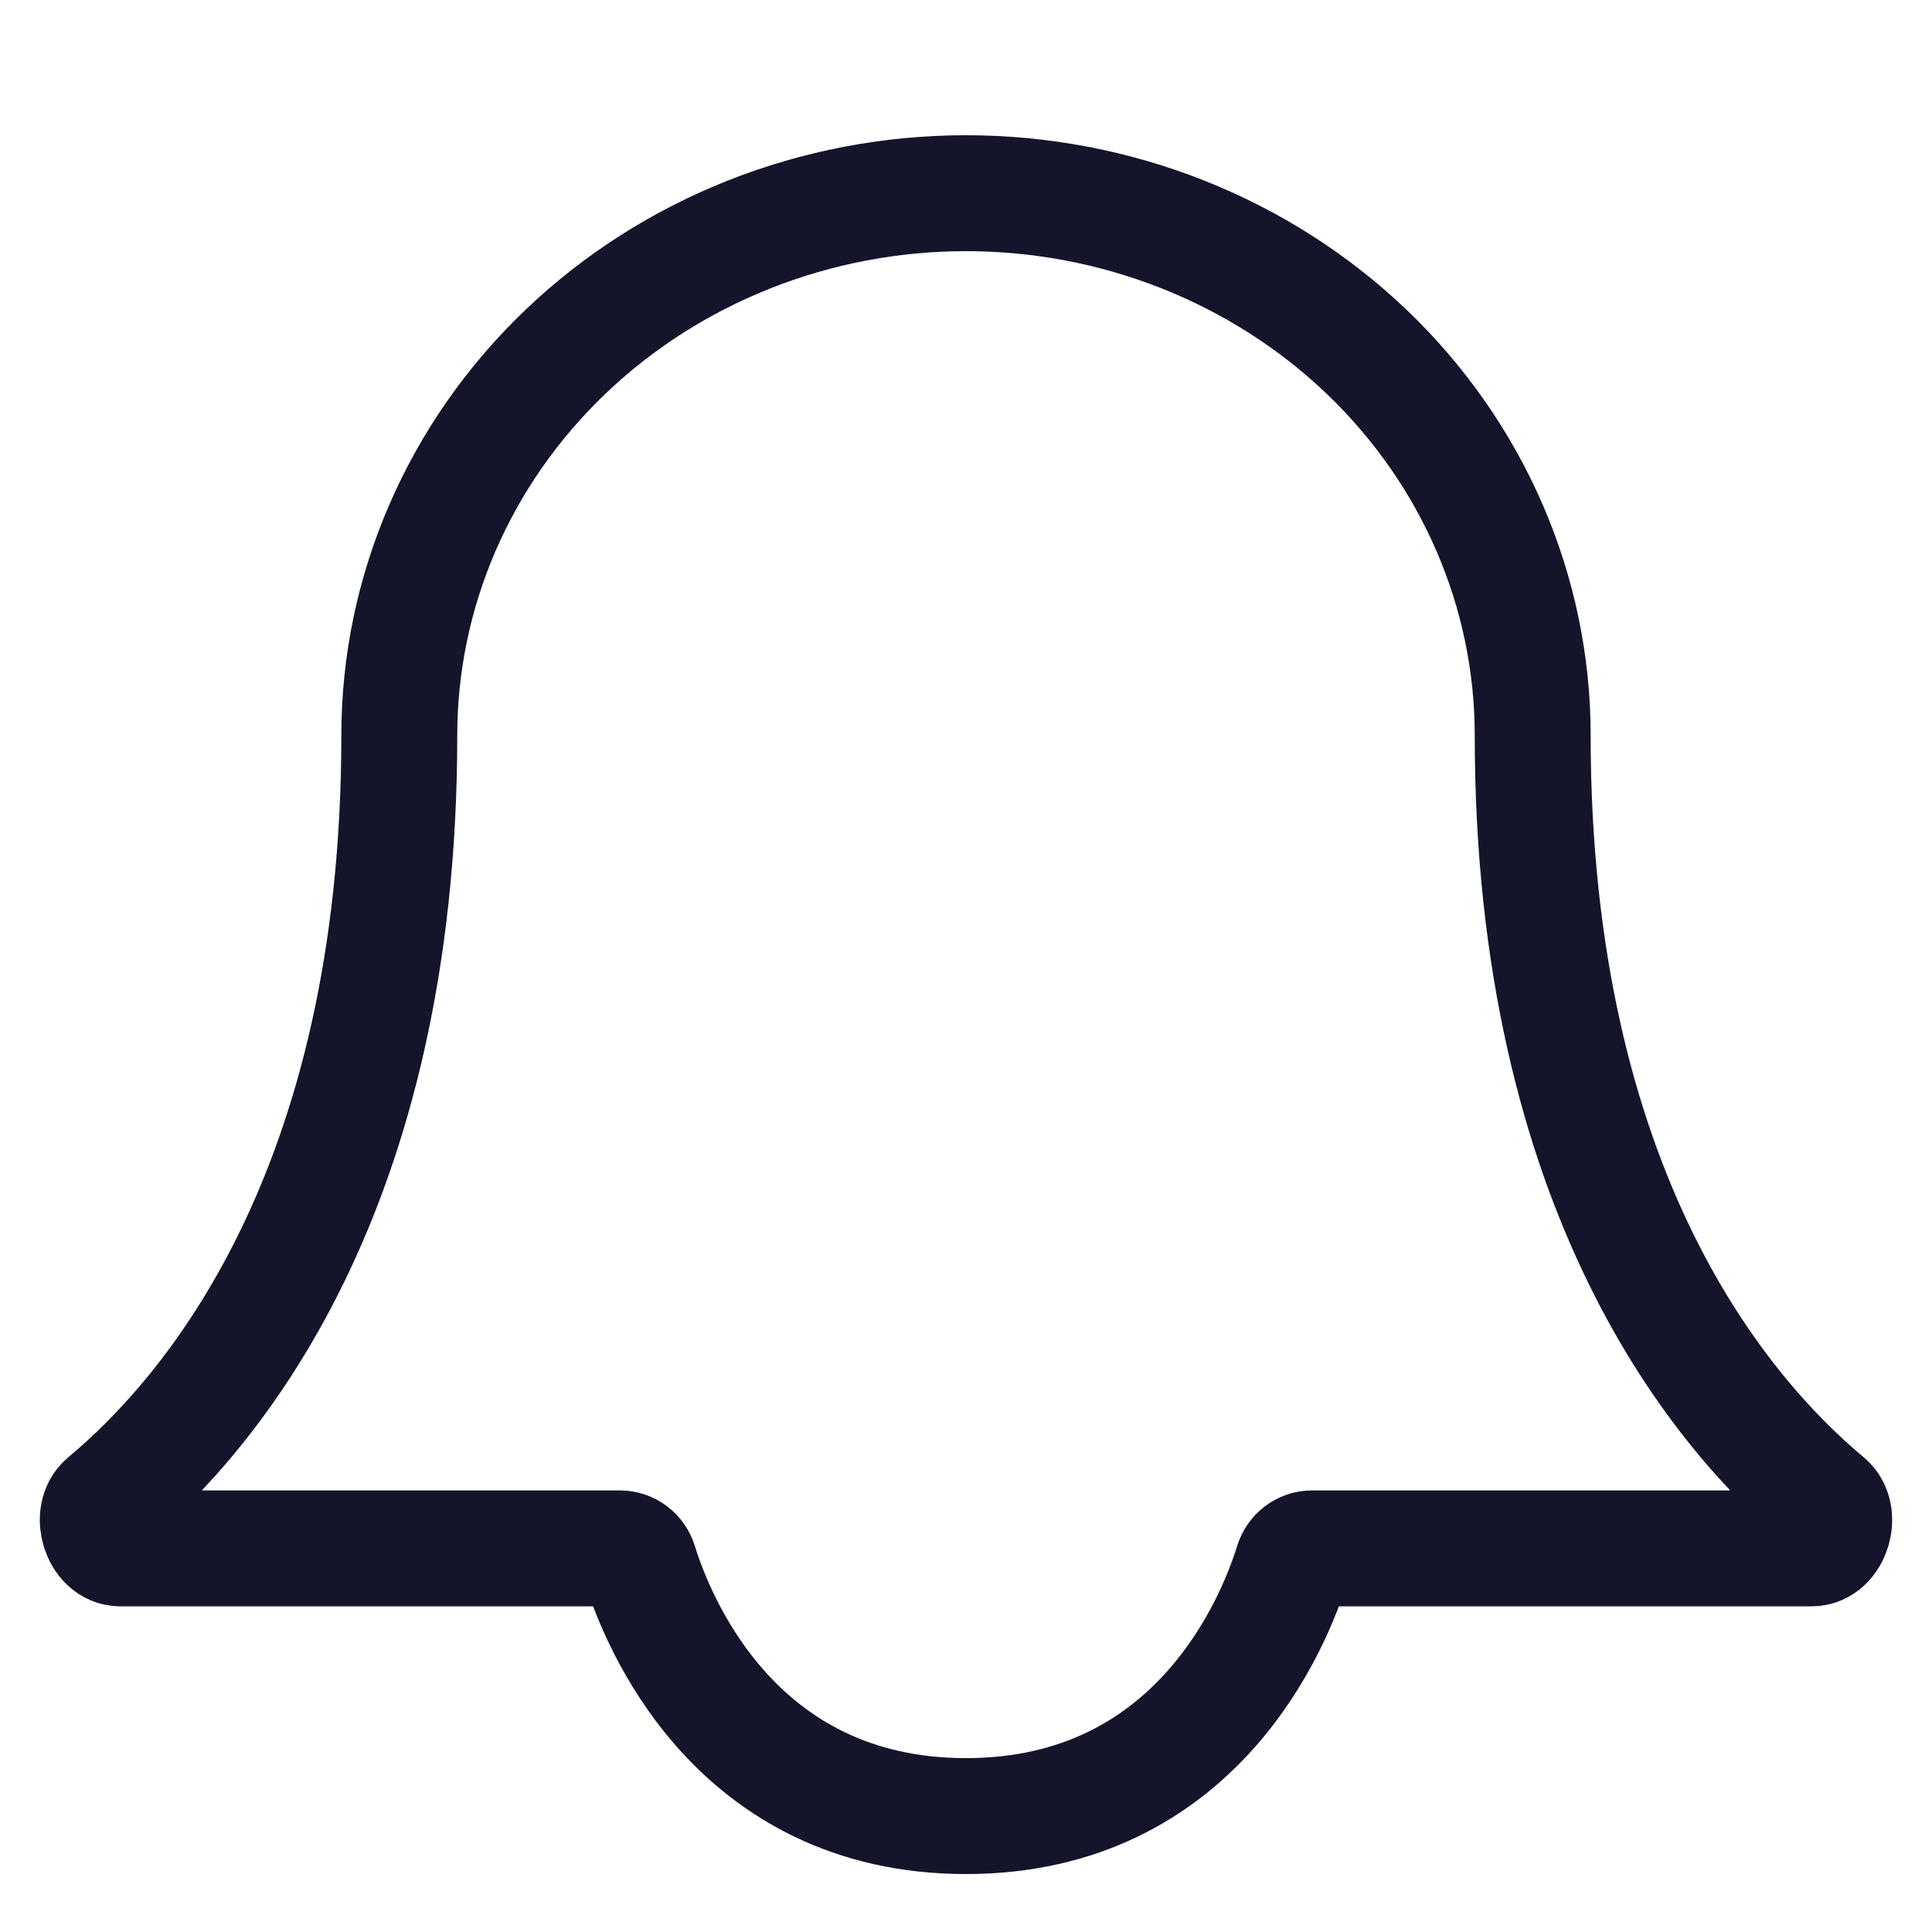 <svg width="25" height="25" viewBox="0 0 25 25" fill="none" xmlns="http://www.w3.org/2000/svg">
<g id="Notification">
<path id="Vector" d="M19.833 9.514C19.833 7.654 19.061 5.87 17.686 4.554C16.31 3.239 14.445 2.5 12.5 2.5C10.555 2.5 8.69 3.239 7.315 4.554C5.939 5.87 5.167 7.654 5.167 9.514C5.167 15.448 2.713 18.309 1.364 19.433C1.161 19.602 1.293 20.036 1.557 20.036H8.022C8.139 20.036 8.241 20.115 8.275 20.227C8.499 20.953 9.499 23.5 12.5 23.5C15.501 23.5 16.501 20.953 16.725 20.227C16.759 20.115 16.861 20.036 16.978 20.036H23.443C23.707 20.036 23.838 19.602 23.636 19.433C22.287 18.309 19.833 15.448 19.833 9.514Z" stroke="#14142B" stroke-width="1.5" stroke-linecap="round" stroke-linejoin="round"/>
</g>
</svg>
